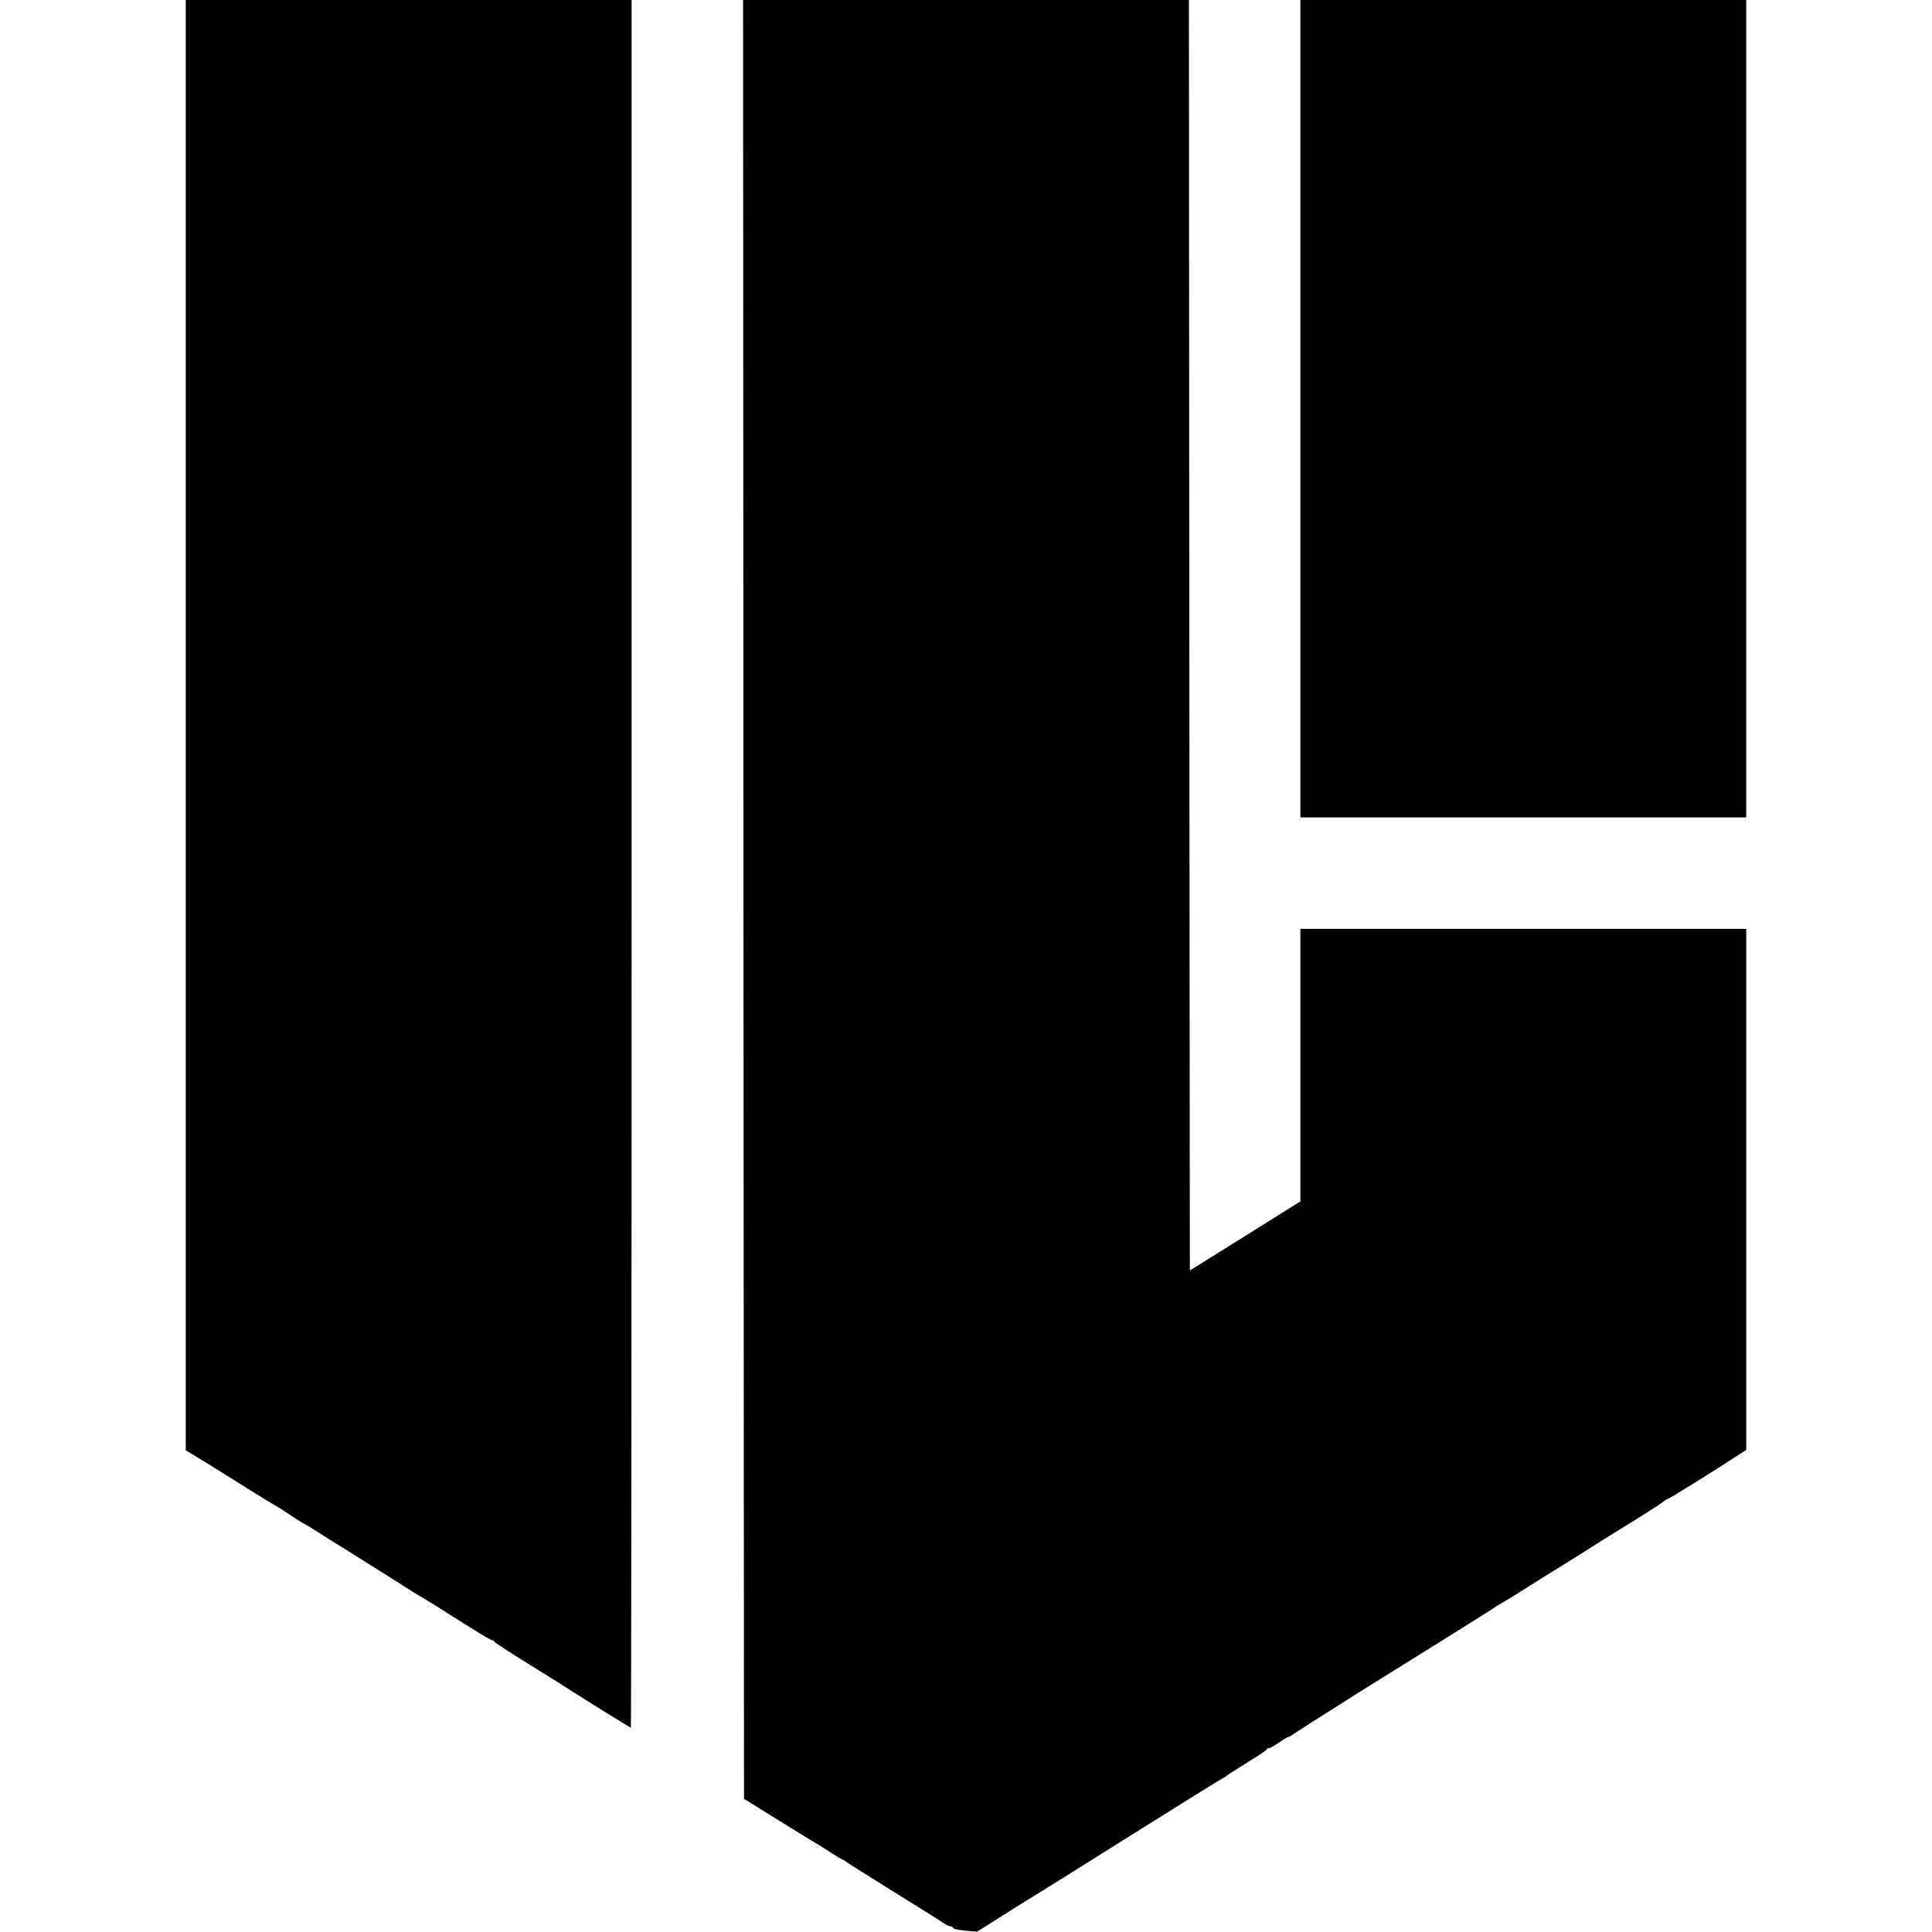 <?xml version="1.0" standalone="no"?>
<!DOCTYPE svg PUBLIC "-//W3C//DTD SVG 20010904//EN"
 "http://www.w3.org/TR/2001/REC-SVG-20010904/DTD/svg10.dtd">
<svg version="1.0" xmlns="http://www.w3.org/2000/svg"
 width="1040pt" height="1040pt" viewBox="0 0 1040 1040"
 preserveAspectRatio="xMidYMid meet">
<g transform="translate(0,1040) scale(0.1,-0.1)"
fill="#000000" stroke="none">
<path d="M1000 6497 l0 -3904 133 -81 c72 -45 175 -109 227 -142 52 -33 102
-63 110 -67 8 -4 47 -28 87 -55 40 -26 74 -48 76 -48 2 0 38 -21 78 -47 41
-27 82 -52 91 -58 10 -5 70 -43 135 -84 65 -41 134 -84 153 -96 19 -12 62 -39
95 -60 33 -21 69 -44 80 -50 11 -6 52 -31 91 -55 38 -25 79 -50 90 -57 10 -7
59 -37 108 -68 48 -30 92 -55 96 -55 5 0 10 -4 12 -8 2 -4 82 -57 178 -116 96
-60 198 -123 225 -141 116 -74 327 -205 331 -205 2 0 4 2093 4 4650 l0 4650
-1200 0 -1200 0 0 -3903z"/>
<path d="M4002 5559 l3 -4842 185 -115 c102 -63 194 -120 205 -126 11 -6 46
-28 78 -49 31 -20 60 -37 63 -37 2 0 10 -5 17 -11 7 -5 120 -77 252 -159 132
-82 254 -158 271 -170 16 -11 35 -20 41 -20 6 0 13 -4 15 -9 2 -5 31 -11 65
-14 l63 -5 127 80 c71 45 147 93 171 107 24 14 262 163 529 331 268 168 491
307 497 309 5 2 15 8 21 13 5 5 55 37 110 71 55 34 102 65 103 69 2 5 8 8 14
8 5 0 29 13 53 30 24 16 46 30 50 30 3 0 18 8 33 19 15 10 52 34 82 53 74 47
168 106 210 133 19 13 204 128 410 256 206 128 377 236 380 239 3 3 21 14 40
24 19 11 71 43 115 71 44 28 134 85 200 125 66 41 141 88 167 105 26 16 83 53
128 80 145 89 245 153 257 164 7 6 15 11 18 11 7 0 259 156 392 244 l33 21 0
1403 0 1402 -1200 0 -1200 0 0 -734 0 -733 -297 -186 -298 -186 -3 3420 -2
3419 -1200 0 -1200 0 2 -4841z"/>
<path d="M7000 8200 l0 -2200 1200 0 1200 0 0 2200 0 2200 -1200 0 -1200 0 0
-2200z"/>
</g>
</svg>
